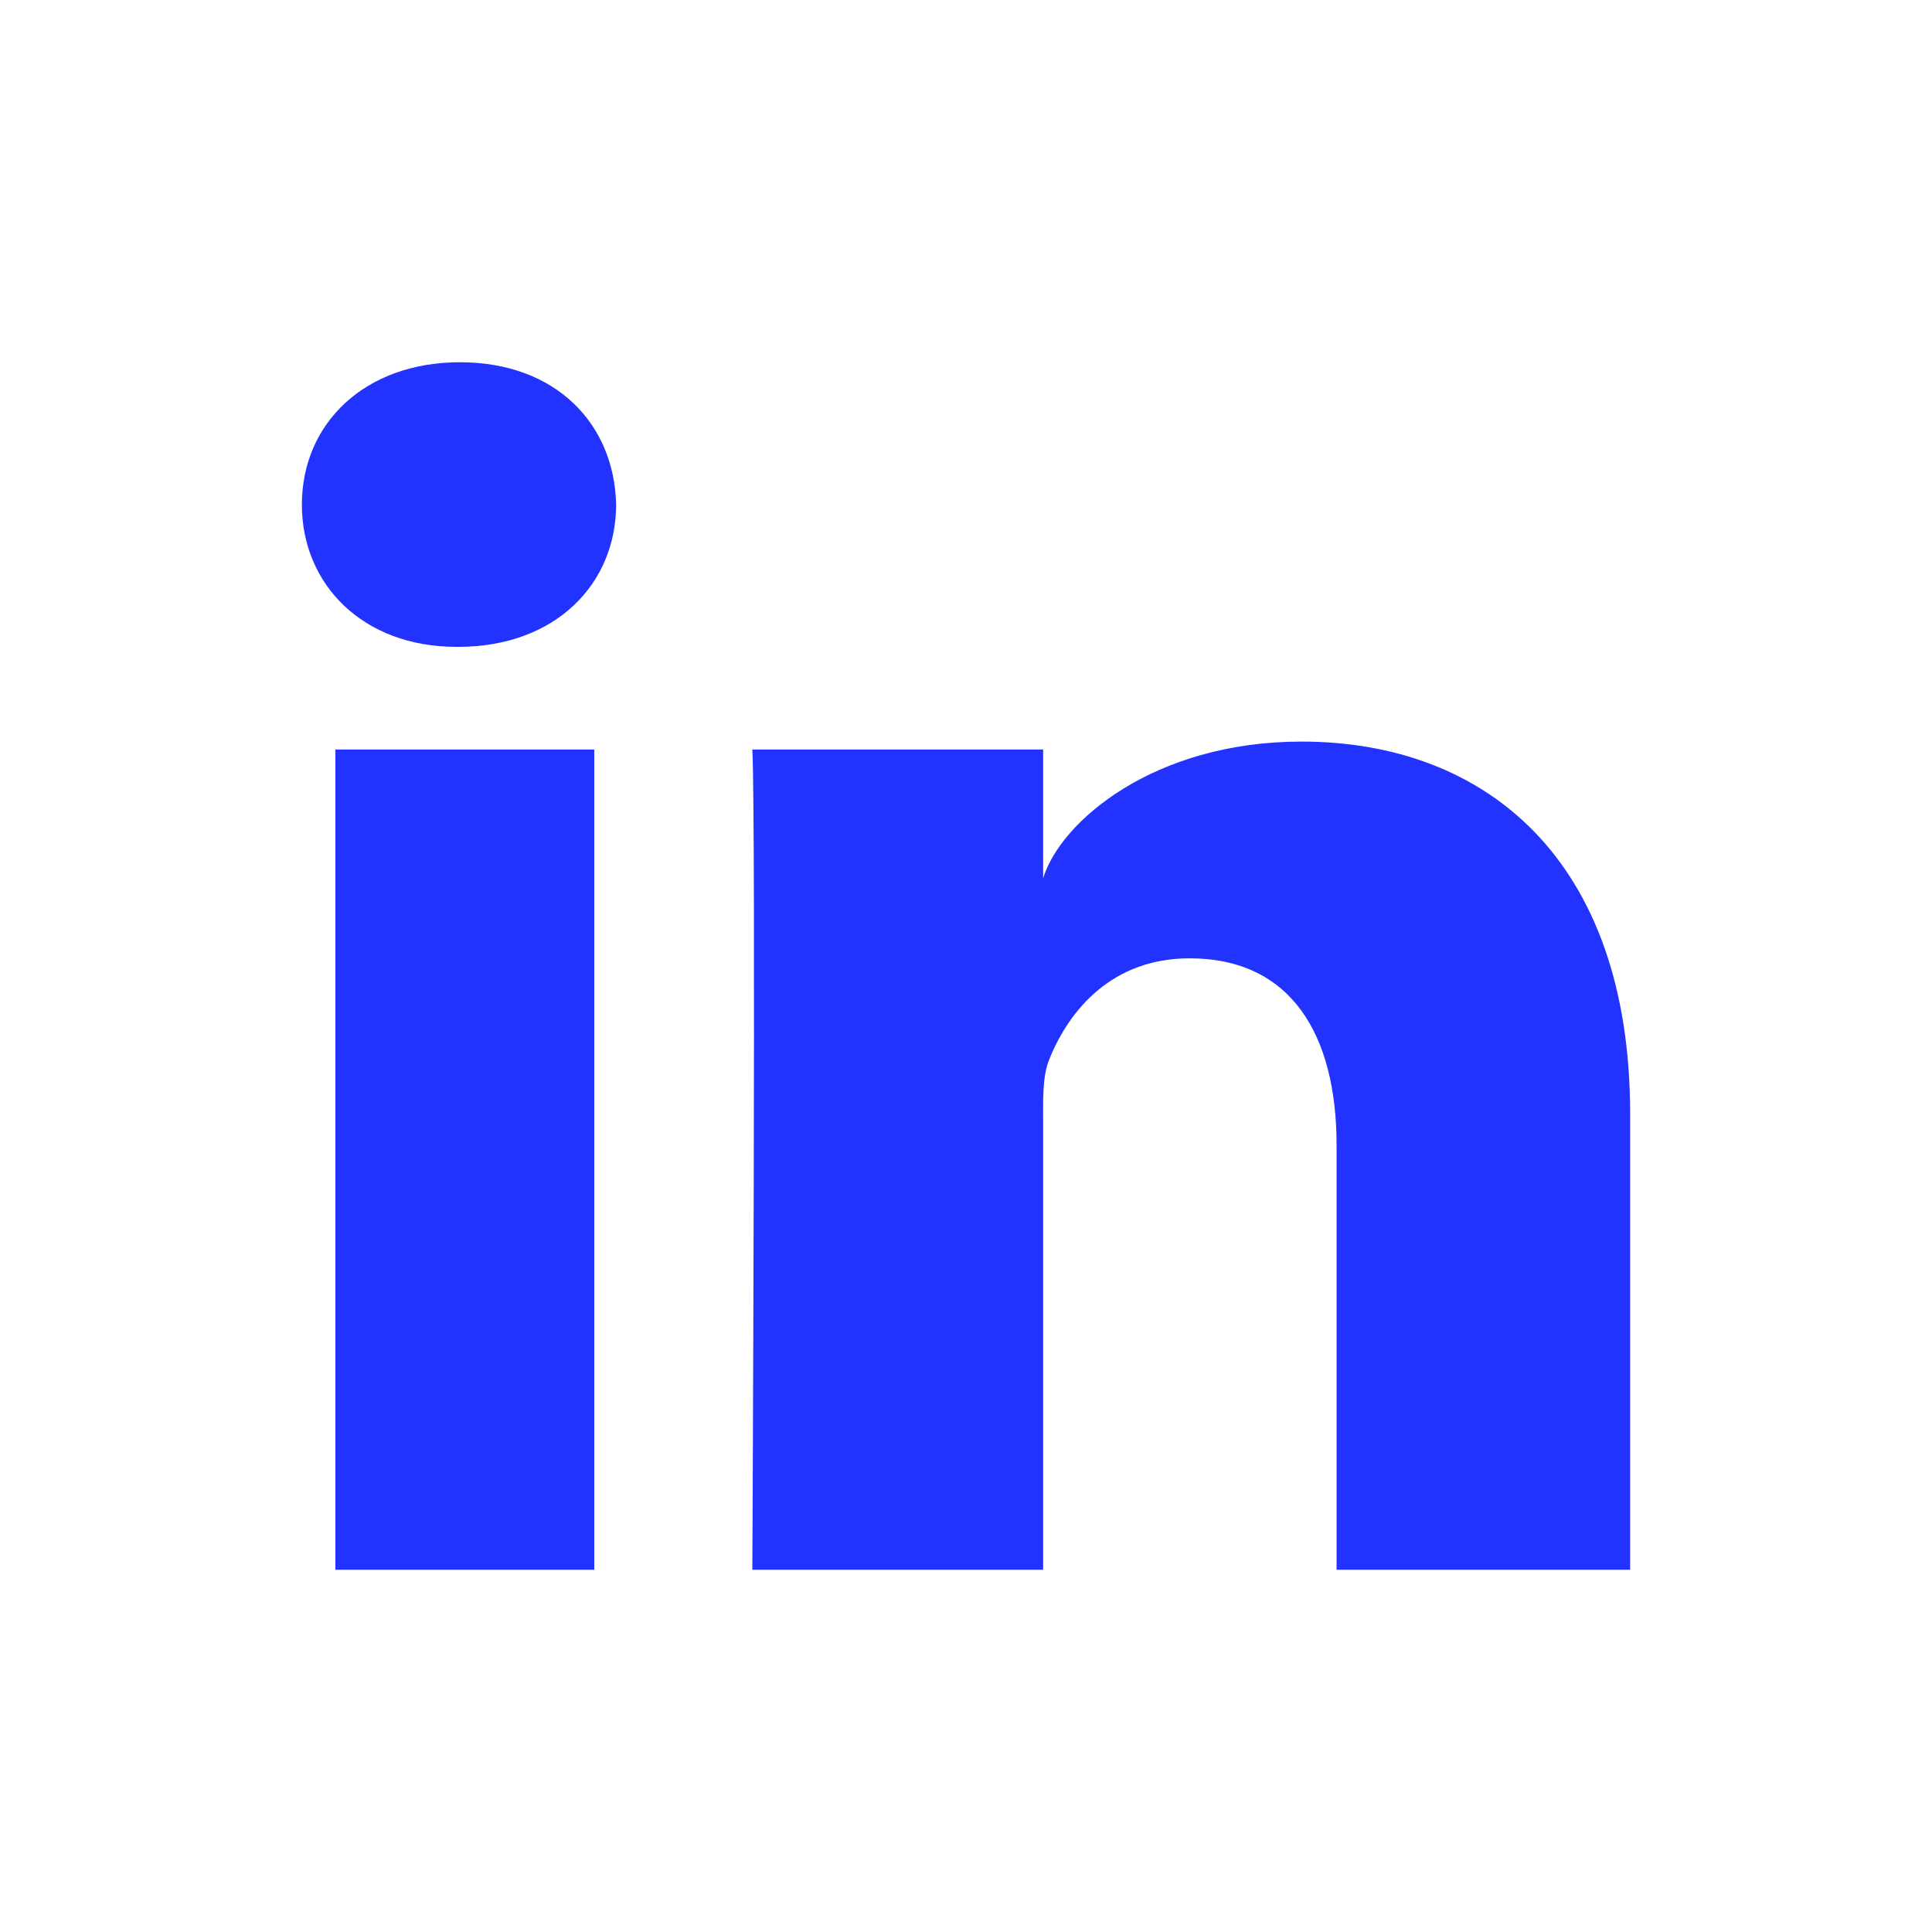 <?xml version="1.0" encoding="UTF-8"?>
<svg width="32px" height="32px" viewBox="0 0 32 32" version="1.1" xmlns="http://www.w3.org/2000/svg" xmlns:xlink="http://www.w3.org/1999/xlink">
    <!-- Generator: Sketch 52.5 (67469) - http://www.bohemiancoding.com/sketch -->
    <title>icon-linkedin</title>
    <desc>Created with Sketch.</desc>
    <g id="icon-linkedin" stroke="none" stroke-width="1" fill="none" fill-rule="evenodd">
        <path d="M27,26 L22.138,26 L22.138,18.969 C22.138,17.129 21.377,15.873 19.705,15.873 C18.425,15.873 17.714,16.72 17.383,17.537 C17.259,17.831 17.278,18.239 17.278,18.648 L17.278,26 L12.461,26 C12.461,26 12.523,13.546 12.461,12.414 L17.278,12.414 L17.278,14.546 C17.563,13.613 19.102,12.283 21.558,12.283 C24.606,12.283 27,14.237 27,18.445 L27,26 Z M7.59,10.714 L7.559,10.714 C6.006,10.714 5,9.675 5,8.359 C5,7.017 6.036,6 7.619,6 C9.201,6 10.174,7.014 10.205,8.355 C10.205,9.672 9.201,10.714 7.59,10.714 Z M5.555,12.414 L9.843,12.414 L9.843,26 L5.555,26 L5.555,12.414 Z" id="social-icon-linkedIn" fill="#2333FF" fill-rule="nonzero"></path>
    </g>
</svg>